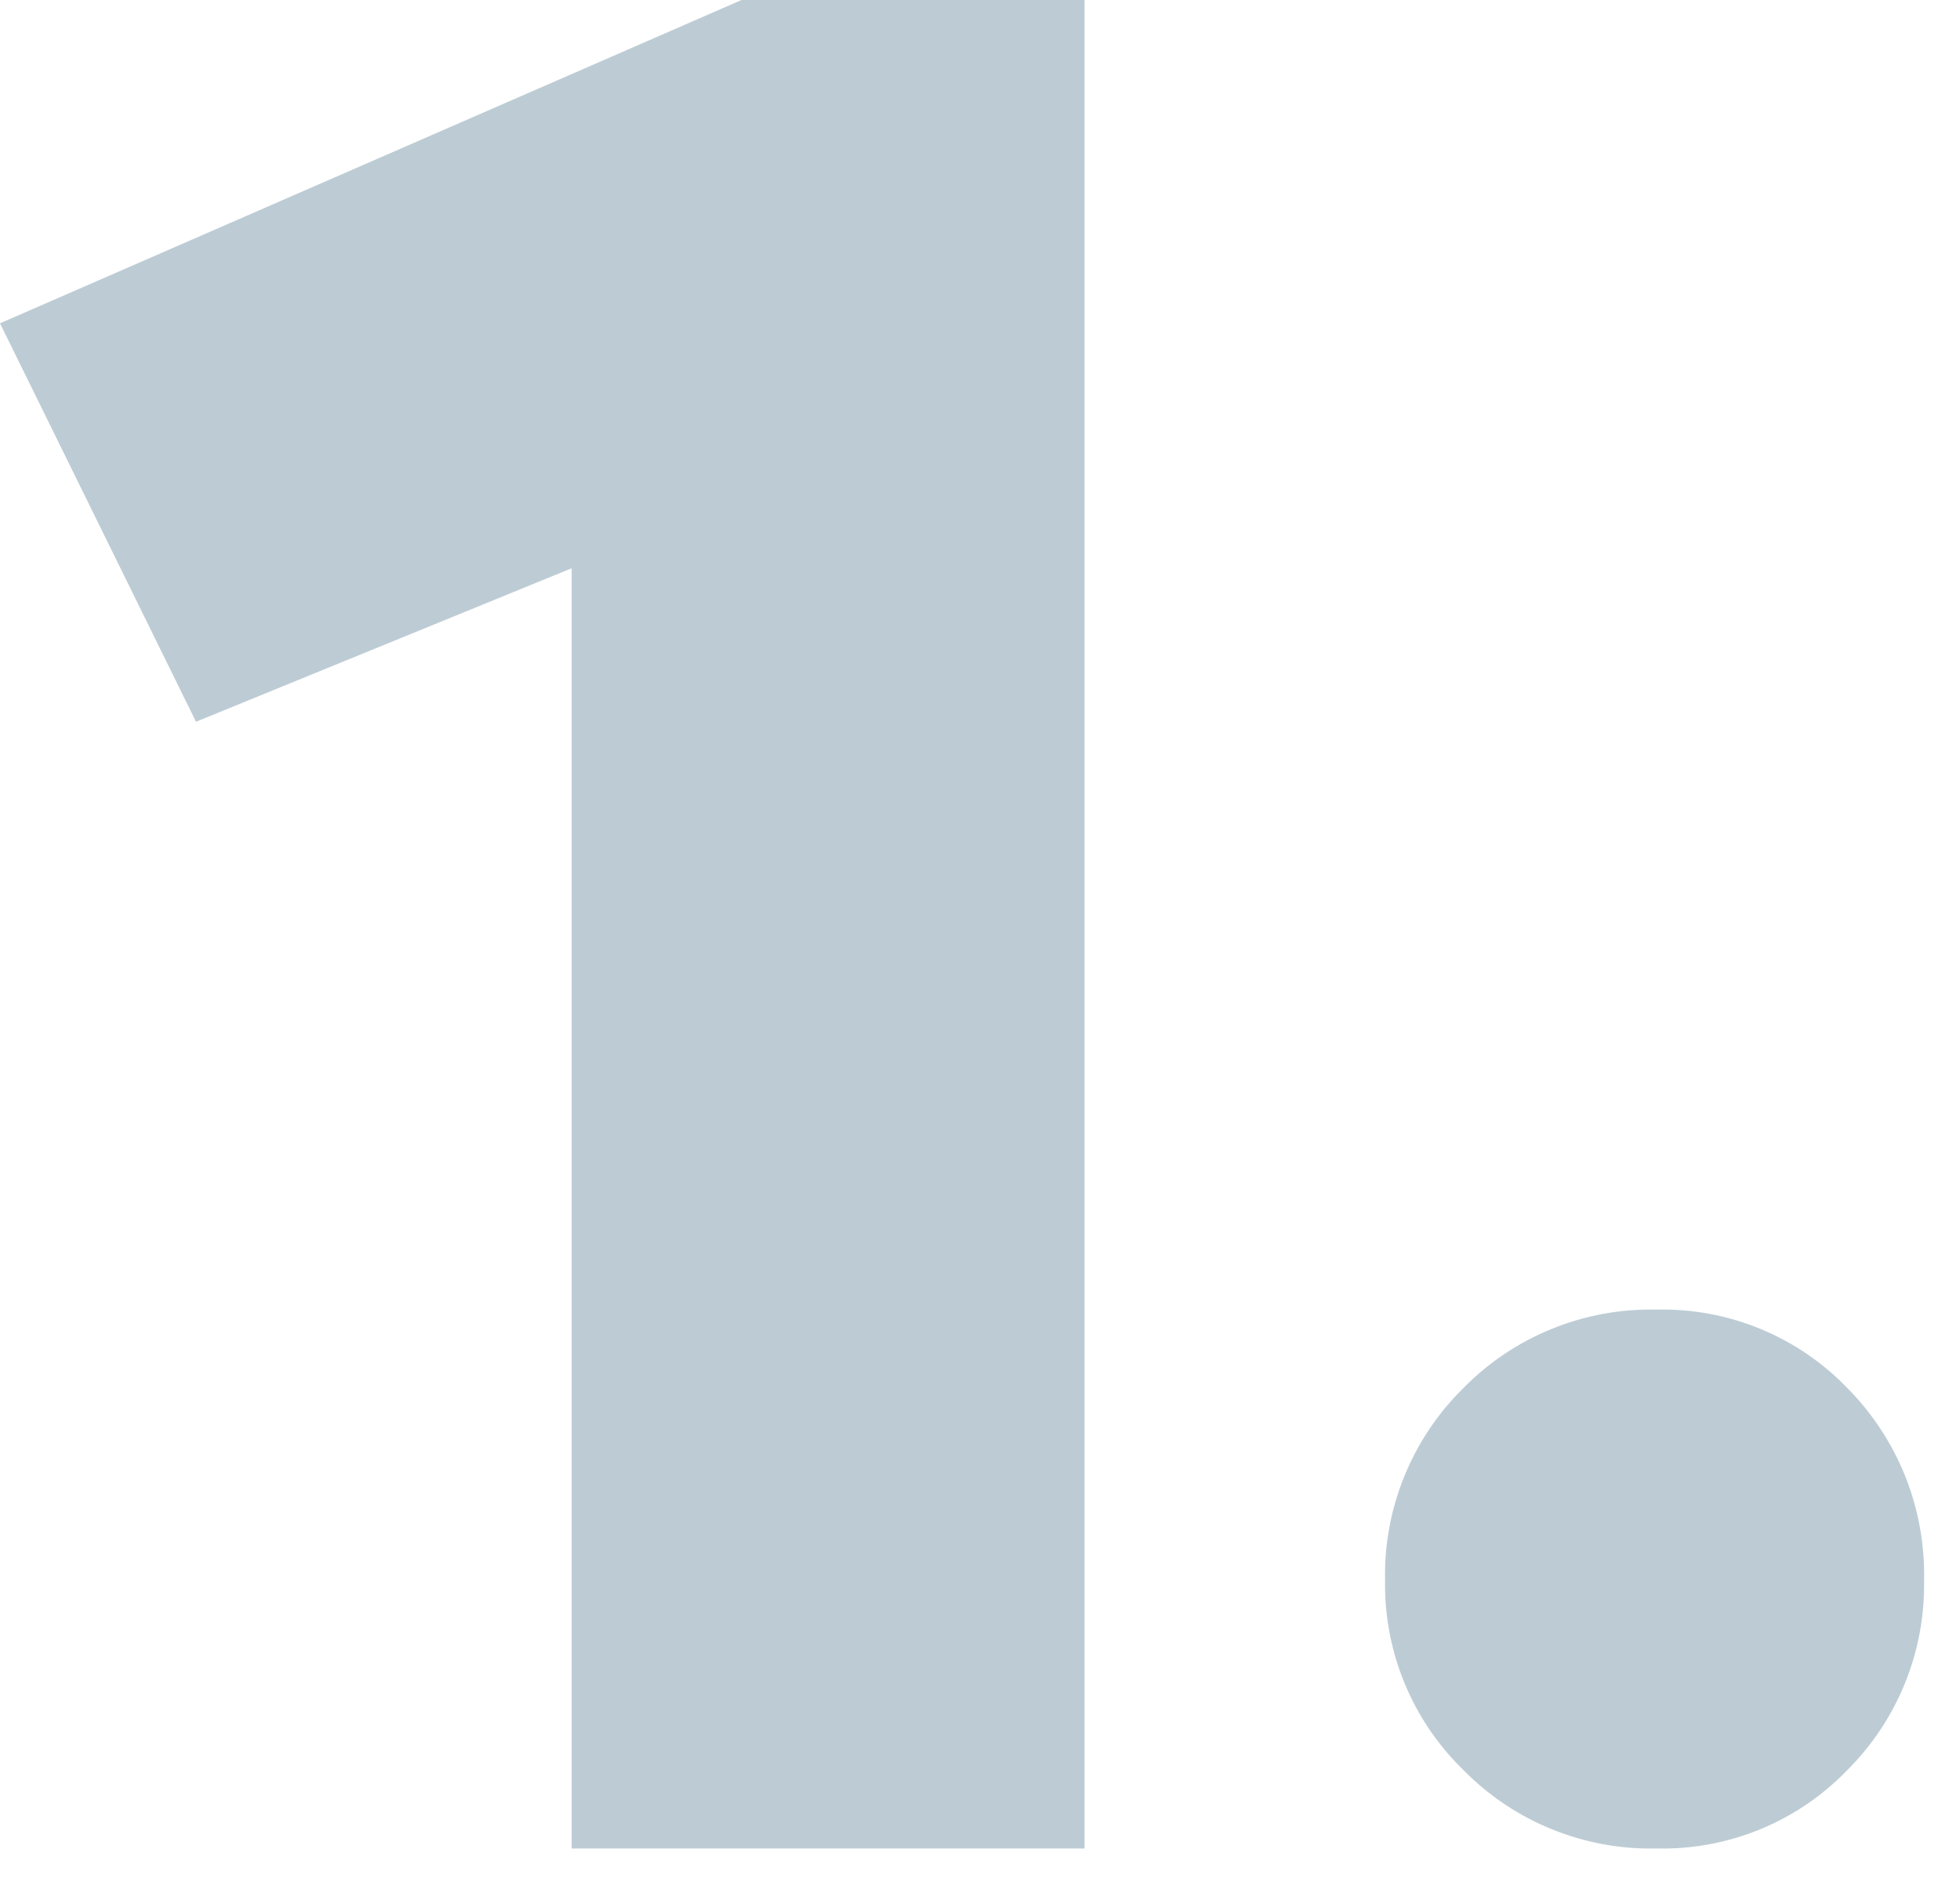 <svg width="24" height="23" viewBox="0 0 24 23" fill="none" xmlns="http://www.w3.org/2000/svg">
<path d="M13.28 22.64V0H9.08L0 3.96L2.4 8.84L7 6.96V22.64H13.28ZM20.28 22.64C20.715 22.651 21.148 22.571 21.551 22.406C21.954 22.241 22.318 21.993 22.62 21.68C22.925 21.376 23.165 21.014 23.326 20.616C23.488 20.217 23.567 19.79 23.56 19.36C23.57 18.924 23.492 18.49 23.331 18.084C23.169 17.679 22.927 17.31 22.62 17C22.318 16.687 21.954 16.439 21.551 16.274C21.148 16.109 20.715 16.029 20.28 16.04C19.842 16.03 19.407 16.111 19.001 16.276C18.595 16.441 18.227 16.687 17.92 17C17.607 17.307 17.361 17.675 17.196 18.081C17.031 18.486 16.95 18.922 16.96 19.36C16.953 19.792 17.035 20.22 17.2 20.619C17.365 21.018 17.61 21.379 17.92 21.68C18.227 21.993 18.595 22.239 19.001 22.404C19.407 22.569 19.842 22.65 20.28 22.64Z" fill="#BDCCD4"/>
</svg>

